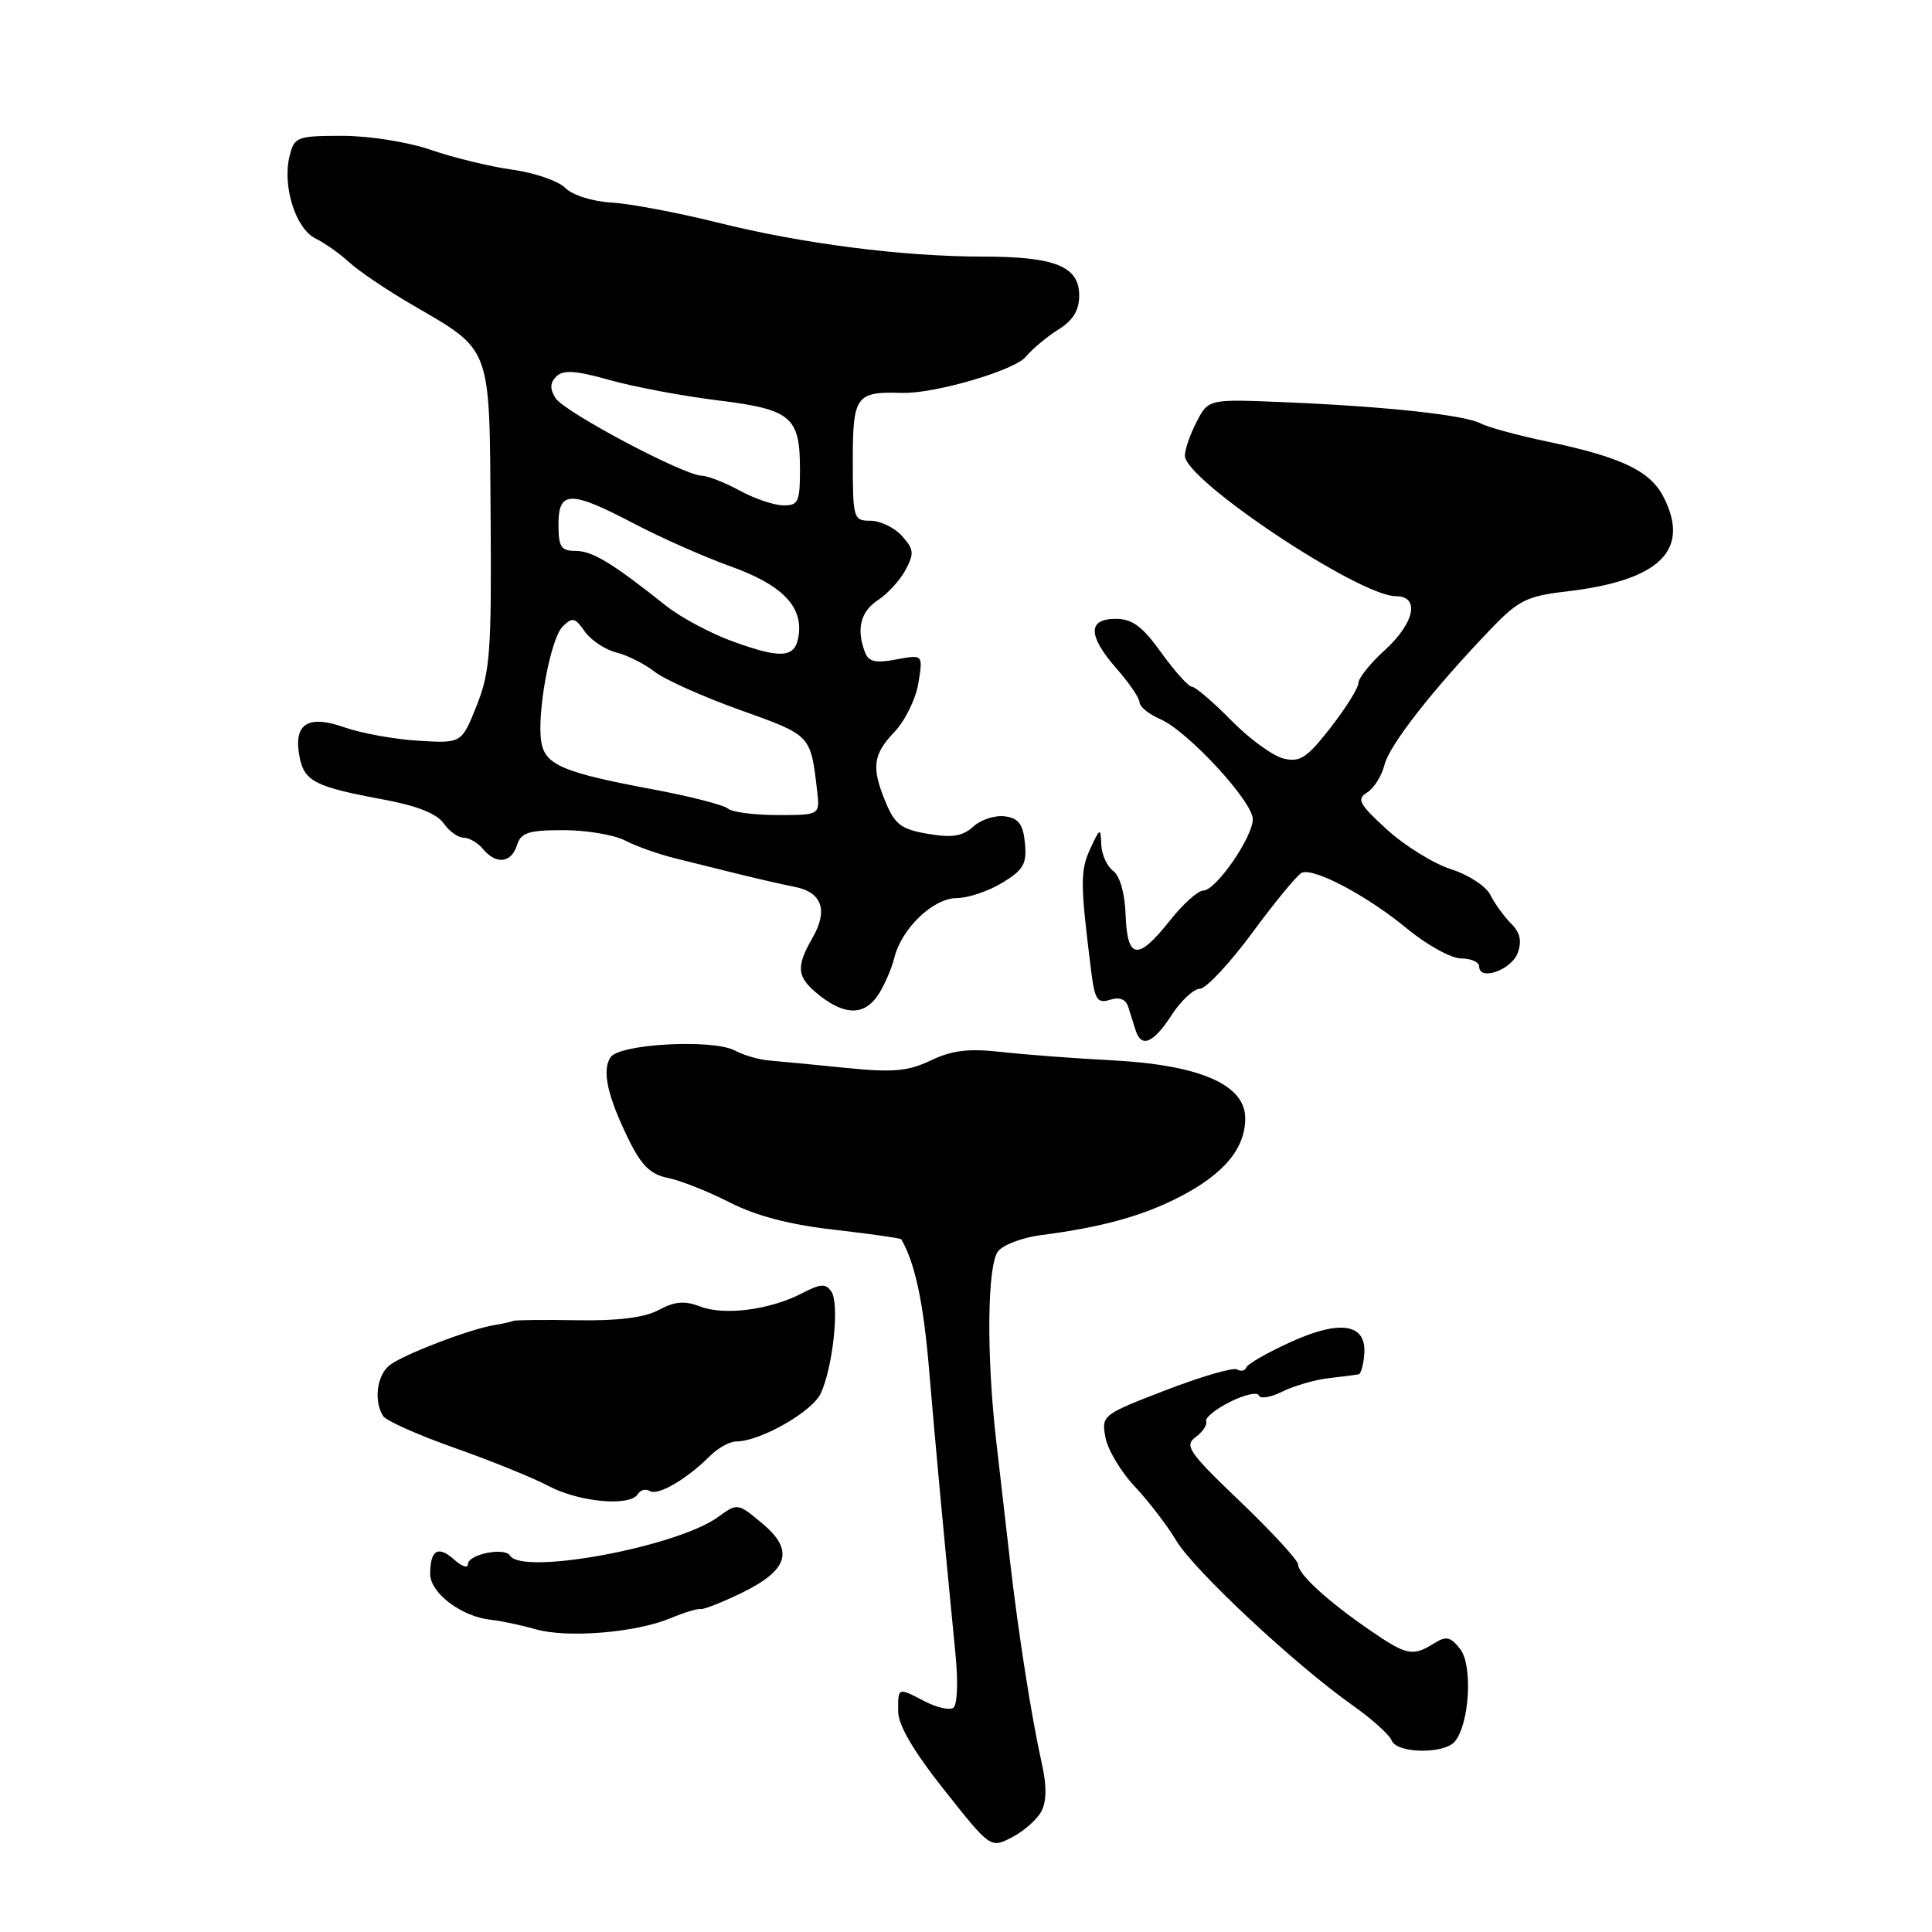 <?xml version="1.0" encoding="UTF-8" standalone="no"?>
<!DOCTYPE svg PUBLIC "-//W3C//DTD SVG 1.1//EN" "http://www.w3.org/Graphics/SVG/1.1/DTD/svg11.dtd" >
<svg xmlns="http://www.w3.org/2000/svg" xmlns:xlink="http://www.w3.org/1999/xlink" version="1.1" viewBox="0 0 256 256">
 <g >
 <path fill="currentColor"
d=" M 137.98 240.03 C 138.68 238.73 138.71 236.66 138.07 233.79 C 136.68 227.56 134.98 216.74 133.85 207.00 C 133.31 202.32 132.48 195.12 132.01 191.00 C 130.69 179.58 130.81 167.63 132.25 165.80 C 132.94 164.93 135.53 163.96 138.00 163.65 C 145.98 162.62 151.39 161.13 156.31 158.59 C 162.17 155.57 165.00 152.18 165.00 148.18 C 165.00 143.73 159.02 141.12 147.41 140.50 C 142.51 140.25 135.92 139.75 132.77 139.40 C 128.37 138.90 126.18 139.16 123.34 140.51 C 120.29 141.96 118.33 142.13 112.07 141.50 C 107.91 141.08 103.37 140.64 102.00 140.53 C 100.62 140.43 98.55 139.83 97.39 139.21 C 94.46 137.64 82.06 138.31 80.89 140.10 C 79.74 141.87 80.49 145.26 83.30 150.99 C 84.99 154.44 86.19 155.62 88.50 156.08 C 90.15 156.41 93.83 157.87 96.68 159.32 C 100.20 161.12 104.64 162.28 110.57 162.95 C 115.36 163.50 119.35 164.07 119.43 164.22 C 121.26 167.41 122.35 172.53 123.11 181.49 C 123.97 191.68 124.98 202.56 126.60 219.11 C 126.98 222.96 126.85 225.97 126.30 226.31 C 125.78 226.63 124.10 226.25 122.56 225.45 C 118.94 223.57 119.00 223.54 119.01 226.75 C 119.02 228.60 121.03 232.03 125.14 237.21 C 131.25 244.92 131.25 244.92 134.10 243.45 C 135.66 242.64 137.41 241.10 137.98 240.03 Z  M 192.78 230.75 C 194.72 228.40 195.16 220.67 193.49 218.52 C 192.19 216.86 191.64 216.74 189.99 217.77 C 187.18 219.53 186.38 219.36 181.43 215.95 C 175.88 212.13 172.00 208.57 172.00 207.29 C 172.00 206.75 168.56 203.02 164.36 198.99 C 157.52 192.45 156.89 191.55 158.42 190.43 C 159.36 189.74 159.99 188.80 159.82 188.34 C 159.64 187.88 161.07 186.71 163.00 185.75 C 164.93 184.79 166.63 184.41 166.80 184.90 C 166.96 185.39 168.36 185.17 169.90 184.40 C 171.45 183.63 174.24 182.82 176.10 182.61 C 177.97 182.40 179.74 182.17 180.03 182.11 C 180.32 182.05 180.66 180.86 180.77 179.46 C 181.11 175.40 177.65 174.81 171.04 177.82 C 167.99 179.20 165.35 180.71 165.16 181.17 C 164.98 181.64 164.42 181.76 163.93 181.46 C 163.44 181.15 159.18 182.39 154.48 184.20 C 146.05 187.45 145.93 187.54 146.48 190.48 C 146.79 192.12 148.54 195.04 150.37 196.98 C 152.19 198.92 154.67 202.14 155.86 204.14 C 158.19 208.05 171.53 220.52 179.19 225.94 C 181.77 227.76 184.12 229.87 184.41 230.63 C 185.07 232.36 191.39 232.45 192.78 230.75 Z  M 88.82 214.43 C 90.64 213.67 92.44 213.12 92.82 213.21 C 93.19 213.30 95.62 212.35 98.21 211.10 C 104.50 208.05 105.29 205.44 101.00 201.86 C 97.75 199.14 97.73 199.14 95.12 201.03 C 89.65 204.98 69.21 208.77 67.58 206.13 C 66.86 204.97 62.00 205.96 62.00 207.27 C 62.00 207.84 61.18 207.56 60.17 206.65 C 58.06 204.75 57.00 205.38 57.00 208.55 C 57.00 211.07 61.12 214.20 64.98 214.62 C 66.37 214.77 69.08 215.34 71.00 215.89 C 75.20 217.08 84.22 216.34 88.82 214.43 Z  M 84.51 197.98 C 84.86 197.42 85.58 197.24 86.11 197.57 C 87.18 198.23 91.01 195.99 94.07 192.93 C 95.13 191.87 96.70 191.00 97.55 191.00 C 100.73 191.00 107.66 187.05 108.77 184.60 C 110.39 181.05 111.25 172.76 110.17 171.16 C 109.42 170.04 108.75 170.08 106.24 171.38 C 102.00 173.57 95.99 174.35 92.79 173.12 C 90.72 172.33 89.42 172.43 87.29 173.58 C 85.40 174.59 81.92 175.03 76.50 174.94 C 72.10 174.86 68.28 174.90 68.00 175.03 C 67.72 175.15 66.60 175.40 65.50 175.58 C 62.16 176.13 53.23 179.57 51.56 180.95 C 49.92 182.31 49.52 185.70 50.77 187.64 C 51.17 188.26 55.43 190.16 60.22 191.85 C 65.02 193.54 70.65 195.82 72.72 196.92 C 76.76 199.05 83.48 199.66 84.51 197.98 Z  M 155.24 134.51 C 156.48 132.59 158.18 131.02 159.00 131.01 C 159.82 131.00 162.97 127.62 166.00 123.51 C 169.03 119.39 171.96 115.85 172.52 115.63 C 174.18 114.99 181.20 118.72 186.38 123.00 C 189.04 125.20 192.29 127.00 193.61 127.00 C 194.92 127.00 196.00 127.48 196.00 128.07 C 196.00 130.03 200.27 128.53 201.10 126.28 C 201.68 124.69 201.43 123.57 200.21 122.36 C 199.28 121.42 198.05 119.72 197.48 118.58 C 196.92 117.44 194.57 115.90 192.26 115.17 C 189.95 114.43 186.14 112.07 183.78 109.92 C 180.09 106.56 179.73 105.88 181.14 105.02 C 182.04 104.47 183.08 102.82 183.45 101.35 C 184.12 98.69 189.83 91.39 197.58 83.31 C 201.21 79.53 202.33 78.98 207.58 78.37 C 219.95 76.92 224.06 72.89 220.40 65.80 C 218.62 62.37 214.80 60.56 204.93 58.49 C 201.05 57.67 197.11 56.60 196.18 56.10 C 194.09 54.99 183.67 53.86 170.31 53.30 C 160.12 52.87 160.12 52.87 158.56 55.89 C 157.70 57.54 157.00 59.57 157.00 60.38 C 157.00 63.62 180.09 79.00 184.97 79.00 C 188.18 79.00 187.45 82.54 183.50 86.14 C 181.57 87.89 180.00 89.85 180.00 90.50 C 180.00 91.14 178.34 93.80 176.32 96.40 C 173.17 100.44 172.26 101.04 170.07 100.51 C 168.66 100.17 165.53 97.89 163.13 95.44 C 160.73 93.00 158.39 91.00 157.94 91.00 C 157.49 91.00 155.67 88.97 153.89 86.50 C 151.37 82.99 150.04 82.00 147.83 82.00 C 144.08 82.00 144.14 84.25 148.00 88.65 C 149.65 90.53 151.00 92.53 151.00 93.08 C 151.00 93.64 152.24 94.64 153.76 95.30 C 157.39 96.88 166.00 106.20 166.00 108.55 C 166.00 110.94 161.11 118.00 159.45 118.00 C 158.74 118.00 156.74 119.80 155.00 122.00 C 150.77 127.34 149.37 127.15 149.15 121.25 C 149.05 118.37 148.40 116.06 147.49 115.39 C 146.67 114.78 145.96 113.20 145.92 111.89 C 145.84 109.63 145.76 109.67 144.45 112.50 C 143.13 115.37 143.14 117.12 144.57 128.55 C 145.06 132.48 145.40 133.01 147.07 132.48 C 148.35 132.07 149.18 132.40 149.50 133.43 C 149.78 134.29 150.21 135.68 150.47 136.50 C 151.22 138.91 152.82 138.25 155.24 134.51 Z  M 116.41 131.75 C 117.21 130.51 118.15 128.34 118.50 126.92 C 119.46 123.02 123.66 119.00 126.79 119.00 C 128.28 118.99 130.99 118.08 132.81 116.97 C 135.62 115.26 136.08 114.46 135.81 111.73 C 135.57 109.22 134.98 108.43 133.17 108.17 C 131.88 107.99 130.00 108.59 128.98 109.52 C 127.55 110.81 126.17 111.04 122.97 110.49 C 119.48 109.91 118.59 109.25 117.41 106.43 C 115.43 101.70 115.64 99.99 118.54 96.96 C 119.93 95.50 121.35 92.60 121.69 90.52 C 122.31 86.72 122.31 86.72 118.77 87.38 C 116.03 87.90 115.09 87.69 114.62 86.44 C 113.44 83.37 114.02 81.04 116.33 79.52 C 117.62 78.68 119.27 76.87 120.00 75.50 C 121.16 73.34 121.09 72.76 119.51 71.01 C 118.51 69.90 116.63 69.00 115.35 69.00 C 113.08 69.00 113.00 68.72 113.00 61.02 C 113.00 52.45 113.42 51.87 119.50 52.06 C 123.78 52.20 134.43 49.09 135.93 47.27 C 136.79 46.23 138.74 44.60 140.25 43.66 C 142.19 42.45 143.00 41.13 143.00 39.14 C 143.00 35.29 139.79 34.00 130.20 34.00 C 119.55 33.99 106.26 32.29 95.00 29.47 C 89.78 28.17 83.49 26.99 81.04 26.84 C 78.50 26.70 75.86 25.86 74.90 24.90 C 73.98 23.98 70.83 22.89 67.92 22.49 C 65.00 22.09 60.15 20.91 57.15 19.88 C 54.05 18.81 48.95 18.00 45.36 18.00 C 39.36 18.00 39.00 18.14 38.38 20.64 C 37.38 24.61 39.15 30.27 41.79 31.59 C 43.05 32.21 45.07 33.64 46.29 34.77 C 47.50 35.89 51.20 38.39 54.50 40.32 C 65.26 46.59 64.85 45.50 65.01 68.50 C 65.14 86.34 64.94 89.04 63.16 93.50 C 61.17 98.50 61.17 98.50 55.43 98.15 C 52.27 97.96 47.87 97.16 45.65 96.38 C 40.75 94.65 38.83 95.92 39.70 100.33 C 40.34 103.55 41.77 104.27 50.96 105.97 C 55.22 106.76 57.89 107.82 58.77 109.08 C 59.51 110.14 60.71 111.00 61.43 111.00 C 62.16 111.00 63.32 111.67 64.00 112.50 C 65.74 114.59 67.75 114.37 68.50 112.00 C 69.03 110.32 70.01 110.00 74.66 110.00 C 77.70 110.00 81.39 110.62 82.85 111.38 C 84.31 112.14 87.30 113.20 89.50 113.74 C 91.70 114.29 95.53 115.23 98.00 115.85 C 100.47 116.46 103.76 117.21 105.29 117.51 C 108.92 118.22 109.76 120.61 107.67 124.25 C 105.40 128.21 105.56 129.51 108.63 131.93 C 112.05 134.61 114.60 134.55 116.41 131.75 Z  M 96.45 107.14 C 95.93 106.67 91.45 105.52 86.50 104.59 C 74.75 102.40 72.31 101.38 71.75 98.46 C 71.06 94.85 72.90 84.69 74.55 83.03 C 75.83 81.74 76.19 81.82 77.48 83.67 C 78.29 84.82 80.17 86.08 81.65 86.45 C 83.13 86.82 85.41 87.97 86.73 89.00 C 88.04 90.03 93.14 92.32 98.07 94.08 C 107.51 97.46 107.40 97.34 108.27 104.75 C 108.65 108.00 108.65 108.00 103.03 108.00 C 99.93 108.00 96.97 107.61 96.45 107.14 Z  M 97.14 85.01 C 94.20 83.95 90.21 81.82 88.28 80.29 C 81.12 74.59 78.50 73.00 76.28 73.00 C 74.34 73.00 74.00 72.48 74.00 69.50 C 74.00 64.97 75.58 64.96 84.03 69.39 C 87.59 71.26 93.35 73.81 96.84 75.06 C 103.58 77.48 106.38 80.32 105.83 84.18 C 105.40 87.19 103.63 87.36 97.14 85.01 Z  M 98.00 65.00 C 96.08 63.95 93.82 63.06 93.00 63.04 C 90.56 62.97 74.77 54.59 73.61 52.75 C 72.84 51.53 72.87 50.73 73.72 49.88 C 74.62 48.98 76.28 49.09 80.79 50.36 C 84.04 51.27 90.48 52.48 95.10 53.05 C 104.86 54.25 106.00 55.21 106.00 62.19 C 106.00 66.52 105.78 67.00 103.75 66.96 C 102.51 66.94 99.92 66.05 98.00 65.00 Z "/>
</g>
</svg>